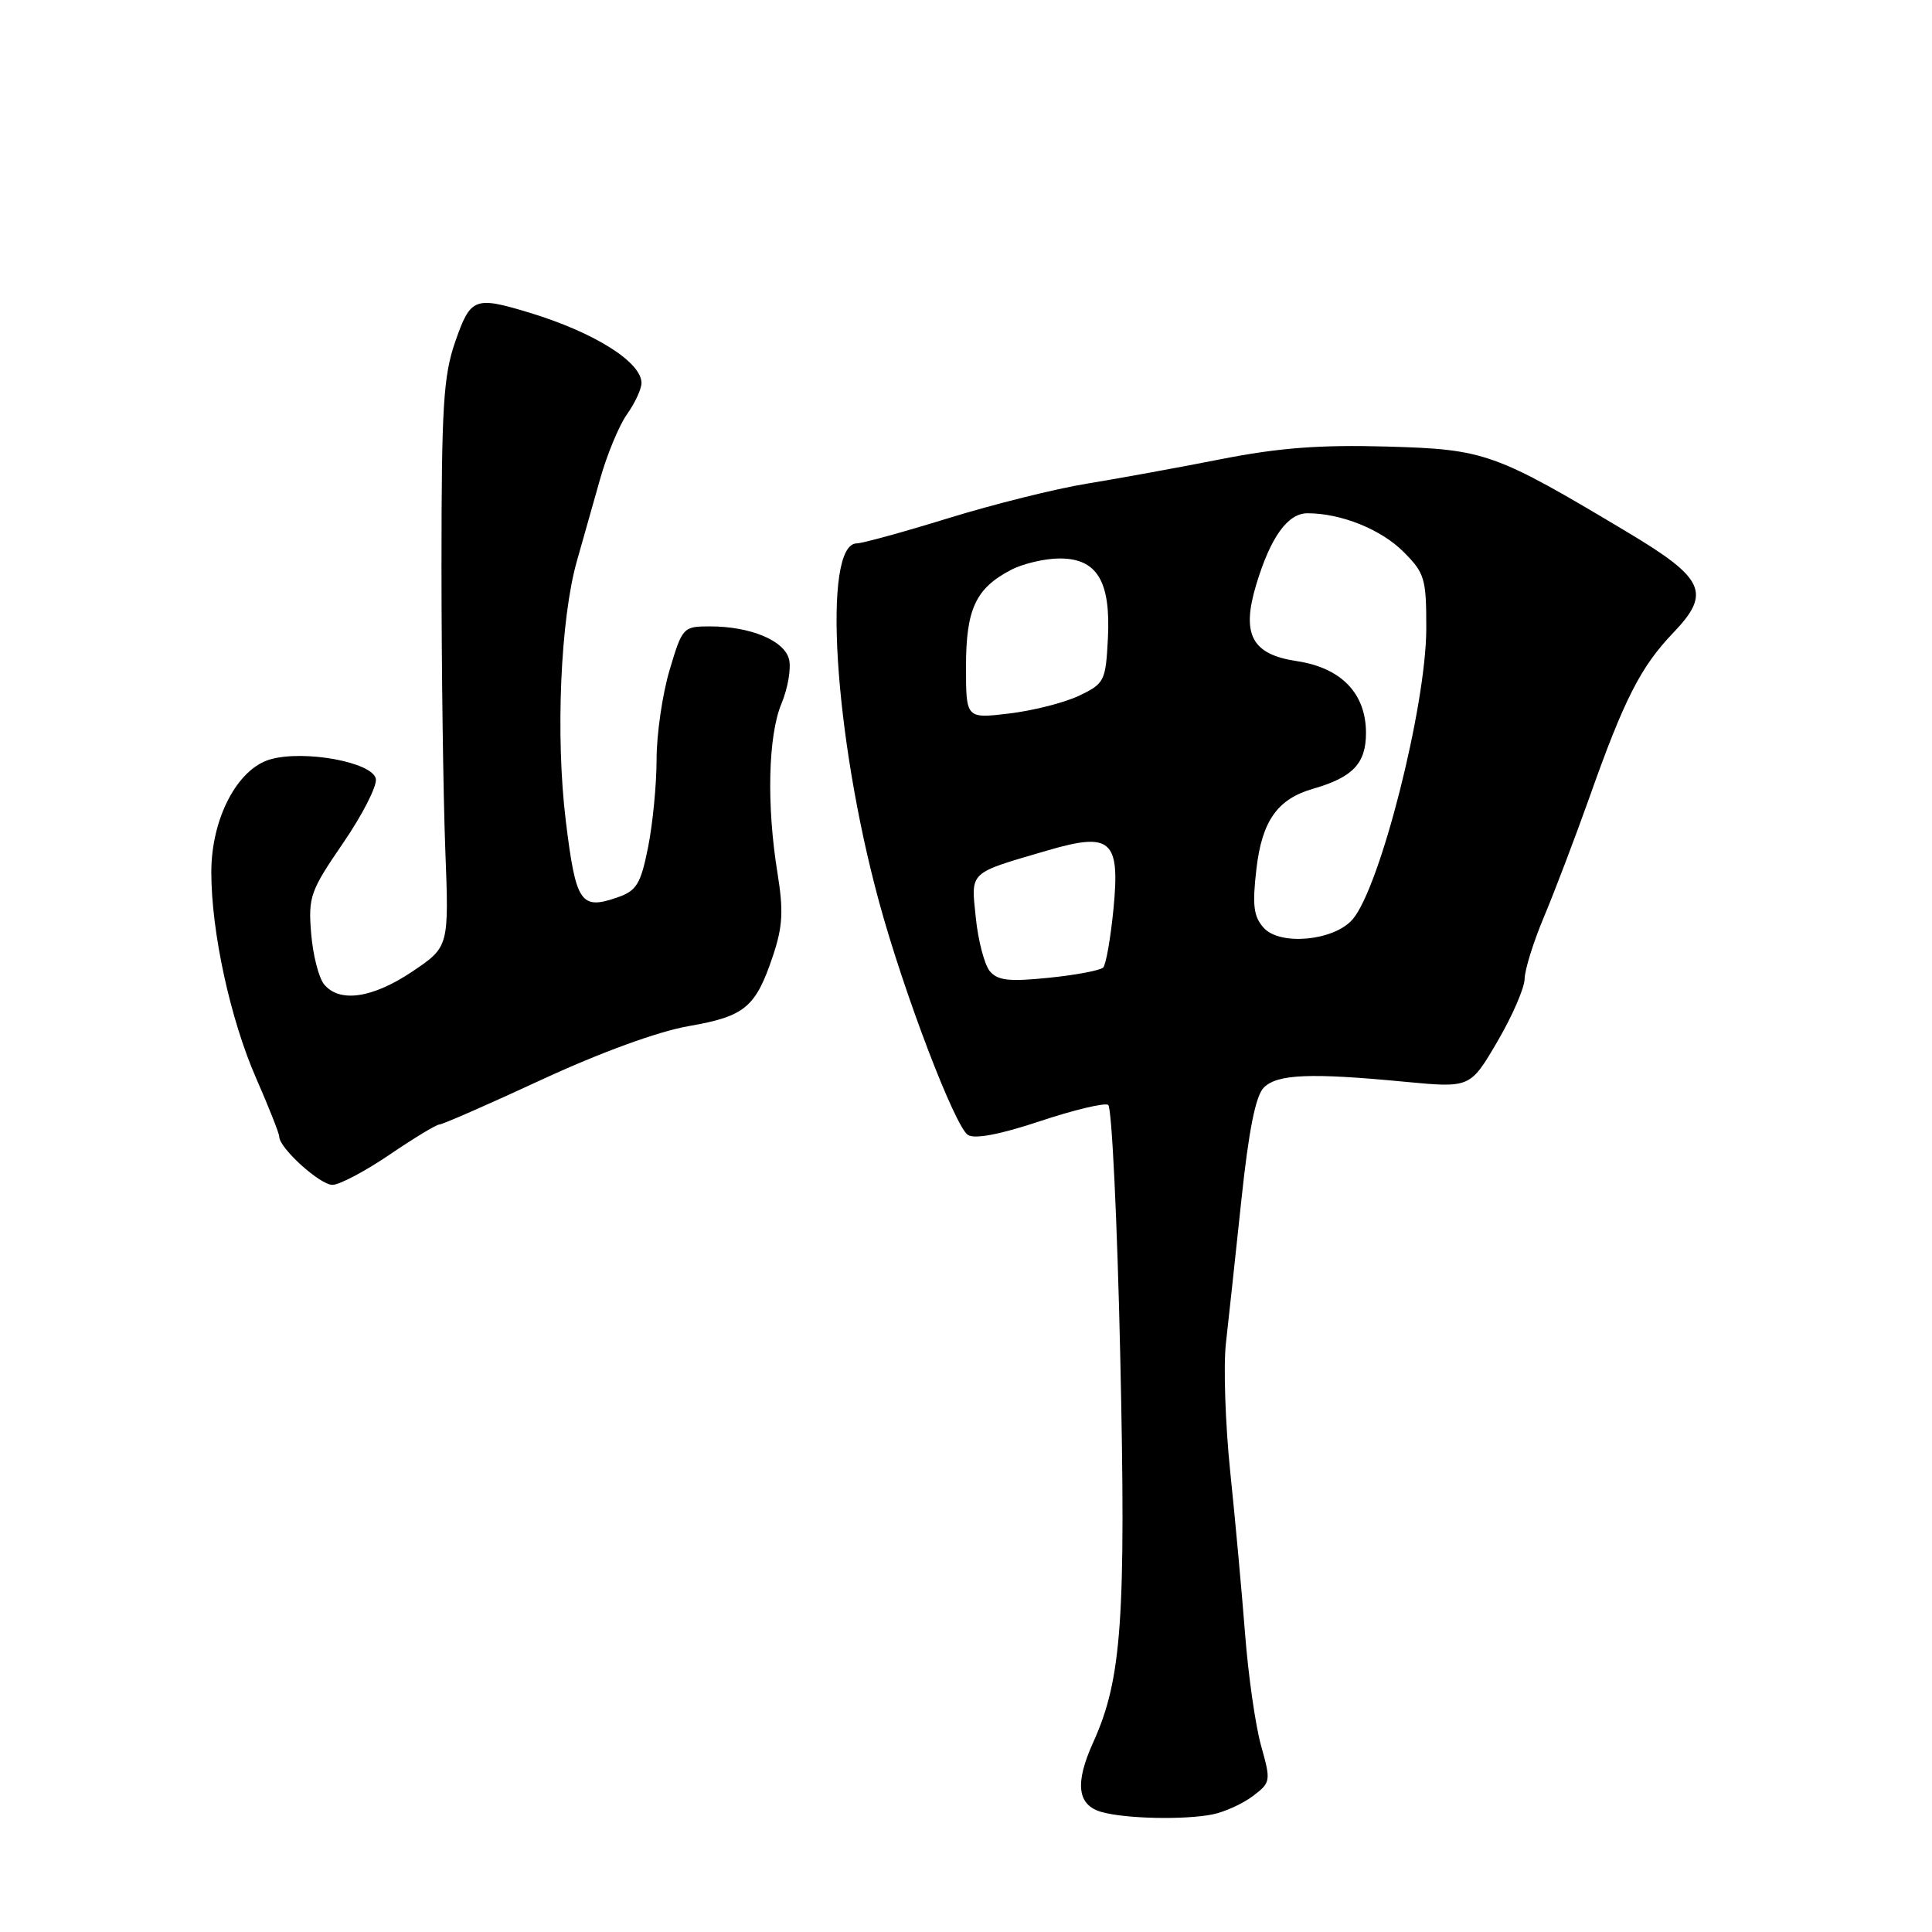 <?xml version="1.0" encoding="UTF-8" standalone="no"?>
<!DOCTYPE svg PUBLIC "-//W3C//DTD SVG 1.1//EN" "http://www.w3.org/Graphics/SVG/1.1/DTD/svg11.dtd" >
<svg xmlns="http://www.w3.org/2000/svg" xmlns:xlink="http://www.w3.org/1999/xlink" version="1.1" viewBox="0 0 256 256">
 <g >
 <path fill="currentColor"
d=" M 160.66 240.42 C 162.26 240.10 164.66 239.01 166.01 237.99 C 168.38 236.20 168.42 236.01 167.10 231.32 C 166.36 228.67 165.40 222.00 164.98 216.50 C 164.55 211.00 163.67 201.32 163.01 195.00 C 162.36 188.68 162.10 181.03 162.44 178.00 C 162.78 174.97 163.70 166.46 164.48 159.09 C 165.46 149.78 166.38 145.19 167.46 144.11 C 169.25 142.32 173.64 142.14 186.15 143.34 C 194.81 144.16 194.81 144.16 198.40 138.03 C 200.38 134.65 202.01 130.90 202.02 129.70 C 202.04 128.49 203.19 124.80 204.58 121.50 C 205.97 118.20 208.70 111.02 210.65 105.54 C 215.21 92.65 217.42 88.32 221.73 83.83 C 226.76 78.58 225.89 76.65 215.73 70.57 C 198.01 59.97 196.81 59.54 183.75 59.17 C 174.92 58.92 169.45 59.33 161.75 60.85 C 156.11 61.96 148.12 63.42 144.00 64.09 C 139.88 64.76 131.63 66.82 125.67 68.66 C 119.71 70.50 114.25 72.00 113.54 72.00 C 108.91 72.00 110.49 97.49 116.48 119.50 C 119.77 131.57 126.53 149.29 128.26 150.39 C 129.17 150.96 132.54 150.32 137.81 148.56 C 142.29 147.07 146.35 146.10 146.84 146.40 C 147.32 146.70 148.04 161.70 148.44 179.72 C 149.21 214.54 148.65 222.49 144.86 230.86 C 142.38 236.33 142.74 239.21 146.00 240.11 C 149.22 241.00 156.93 241.16 160.66 240.42 Z  M 51.62 153.00 C 54.85 150.80 57.83 149.00 58.23 149.00 C 58.63 149.00 64.73 146.33 71.78 143.06 C 79.63 139.43 87.18 136.68 91.23 135.97 C 98.71 134.67 100.12 133.50 102.41 126.68 C 103.72 122.78 103.83 120.70 103.02 115.68 C 101.56 106.69 101.78 97.47 103.55 93.23 C 104.40 91.19 104.85 88.55 104.55 87.36 C 103.93 84.87 99.44 83.00 94.07 83.00 C 90.52 83.00 90.41 83.12 88.72 88.80 C 87.77 91.99 87.00 97.31 87.00 100.63 C 87.00 103.95 86.49 109.19 85.87 112.28 C 84.90 117.13 84.35 118.03 81.84 118.90 C 76.94 120.61 76.31 119.68 74.97 108.77 C 73.60 97.54 74.26 82.00 76.45 74.31 C 77.20 71.66 78.57 66.81 79.50 63.53 C 80.42 60.25 82.04 56.35 83.09 54.88 C 84.14 53.40 85.00 51.54 85.00 50.75 C 85.00 47.97 78.72 44.03 70.15 41.43 C 62.88 39.23 62.36 39.43 60.33 45.25 C 58.75 49.79 58.50 53.84 58.50 75.00 C 58.50 88.47 58.73 105.34 59.00 112.48 C 59.50 125.46 59.50 125.46 54.64 128.73 C 49.37 132.27 45.00 132.91 42.95 130.44 C 42.24 129.58 41.46 126.54 41.23 123.69 C 40.83 118.84 41.11 118.05 45.47 111.70 C 48.03 107.96 49.98 104.14 49.80 103.20 C 49.38 101.00 40.33 99.33 35.81 100.62 C 31.44 101.88 28.00 108.46 28.00 115.57 C 28.00 123.49 30.52 135.07 33.94 142.87 C 35.62 146.70 37.00 150.19 37.00 150.61 C 37.00 152.12 42.39 157.00 44.05 157.00 C 44.97 157.00 48.38 155.20 51.62 153.00 Z  M 131.15 128.68 C 130.45 127.83 129.61 124.65 129.30 121.61 C 128.66 115.38 128.23 115.78 138.90 112.66 C 147.21 110.24 148.42 111.31 147.55 120.35 C 147.17 124.28 146.55 127.81 146.18 128.20 C 145.80 128.58 142.56 129.20 138.97 129.56 C 133.71 130.10 132.19 129.93 131.15 128.68 Z  M 167.46 122.95 C 166.11 121.46 165.92 119.99 166.48 115.15 C 167.22 108.77 169.27 105.87 174.00 104.51 C 179.26 103.00 181.00 101.16 181.00 97.12 C 181.00 91.88 177.73 88.49 171.82 87.60 C 165.87 86.71 164.47 84.07 166.45 77.49 C 168.36 71.15 170.63 68.00 173.27 68.01 C 177.72 68.02 182.98 70.14 185.96 73.11 C 188.79 75.94 189.00 76.66 188.99 83.33 C 188.96 93.62 182.86 117.65 179.21 121.84 C 176.74 124.67 169.62 125.34 167.46 122.95 Z  M 128.00 88.34 C 128.00 80.69 129.29 77.94 134.01 75.49 C 135.60 74.67 138.49 74.00 140.43 74.00 C 145.38 74.00 147.20 77.03 146.80 84.65 C 146.51 90.24 146.34 90.58 143.00 92.18 C 141.07 93.10 136.91 94.16 133.75 94.54 C 128.00 95.23 128.00 95.23 128.00 88.34 Z "/>
</g>
</svg>